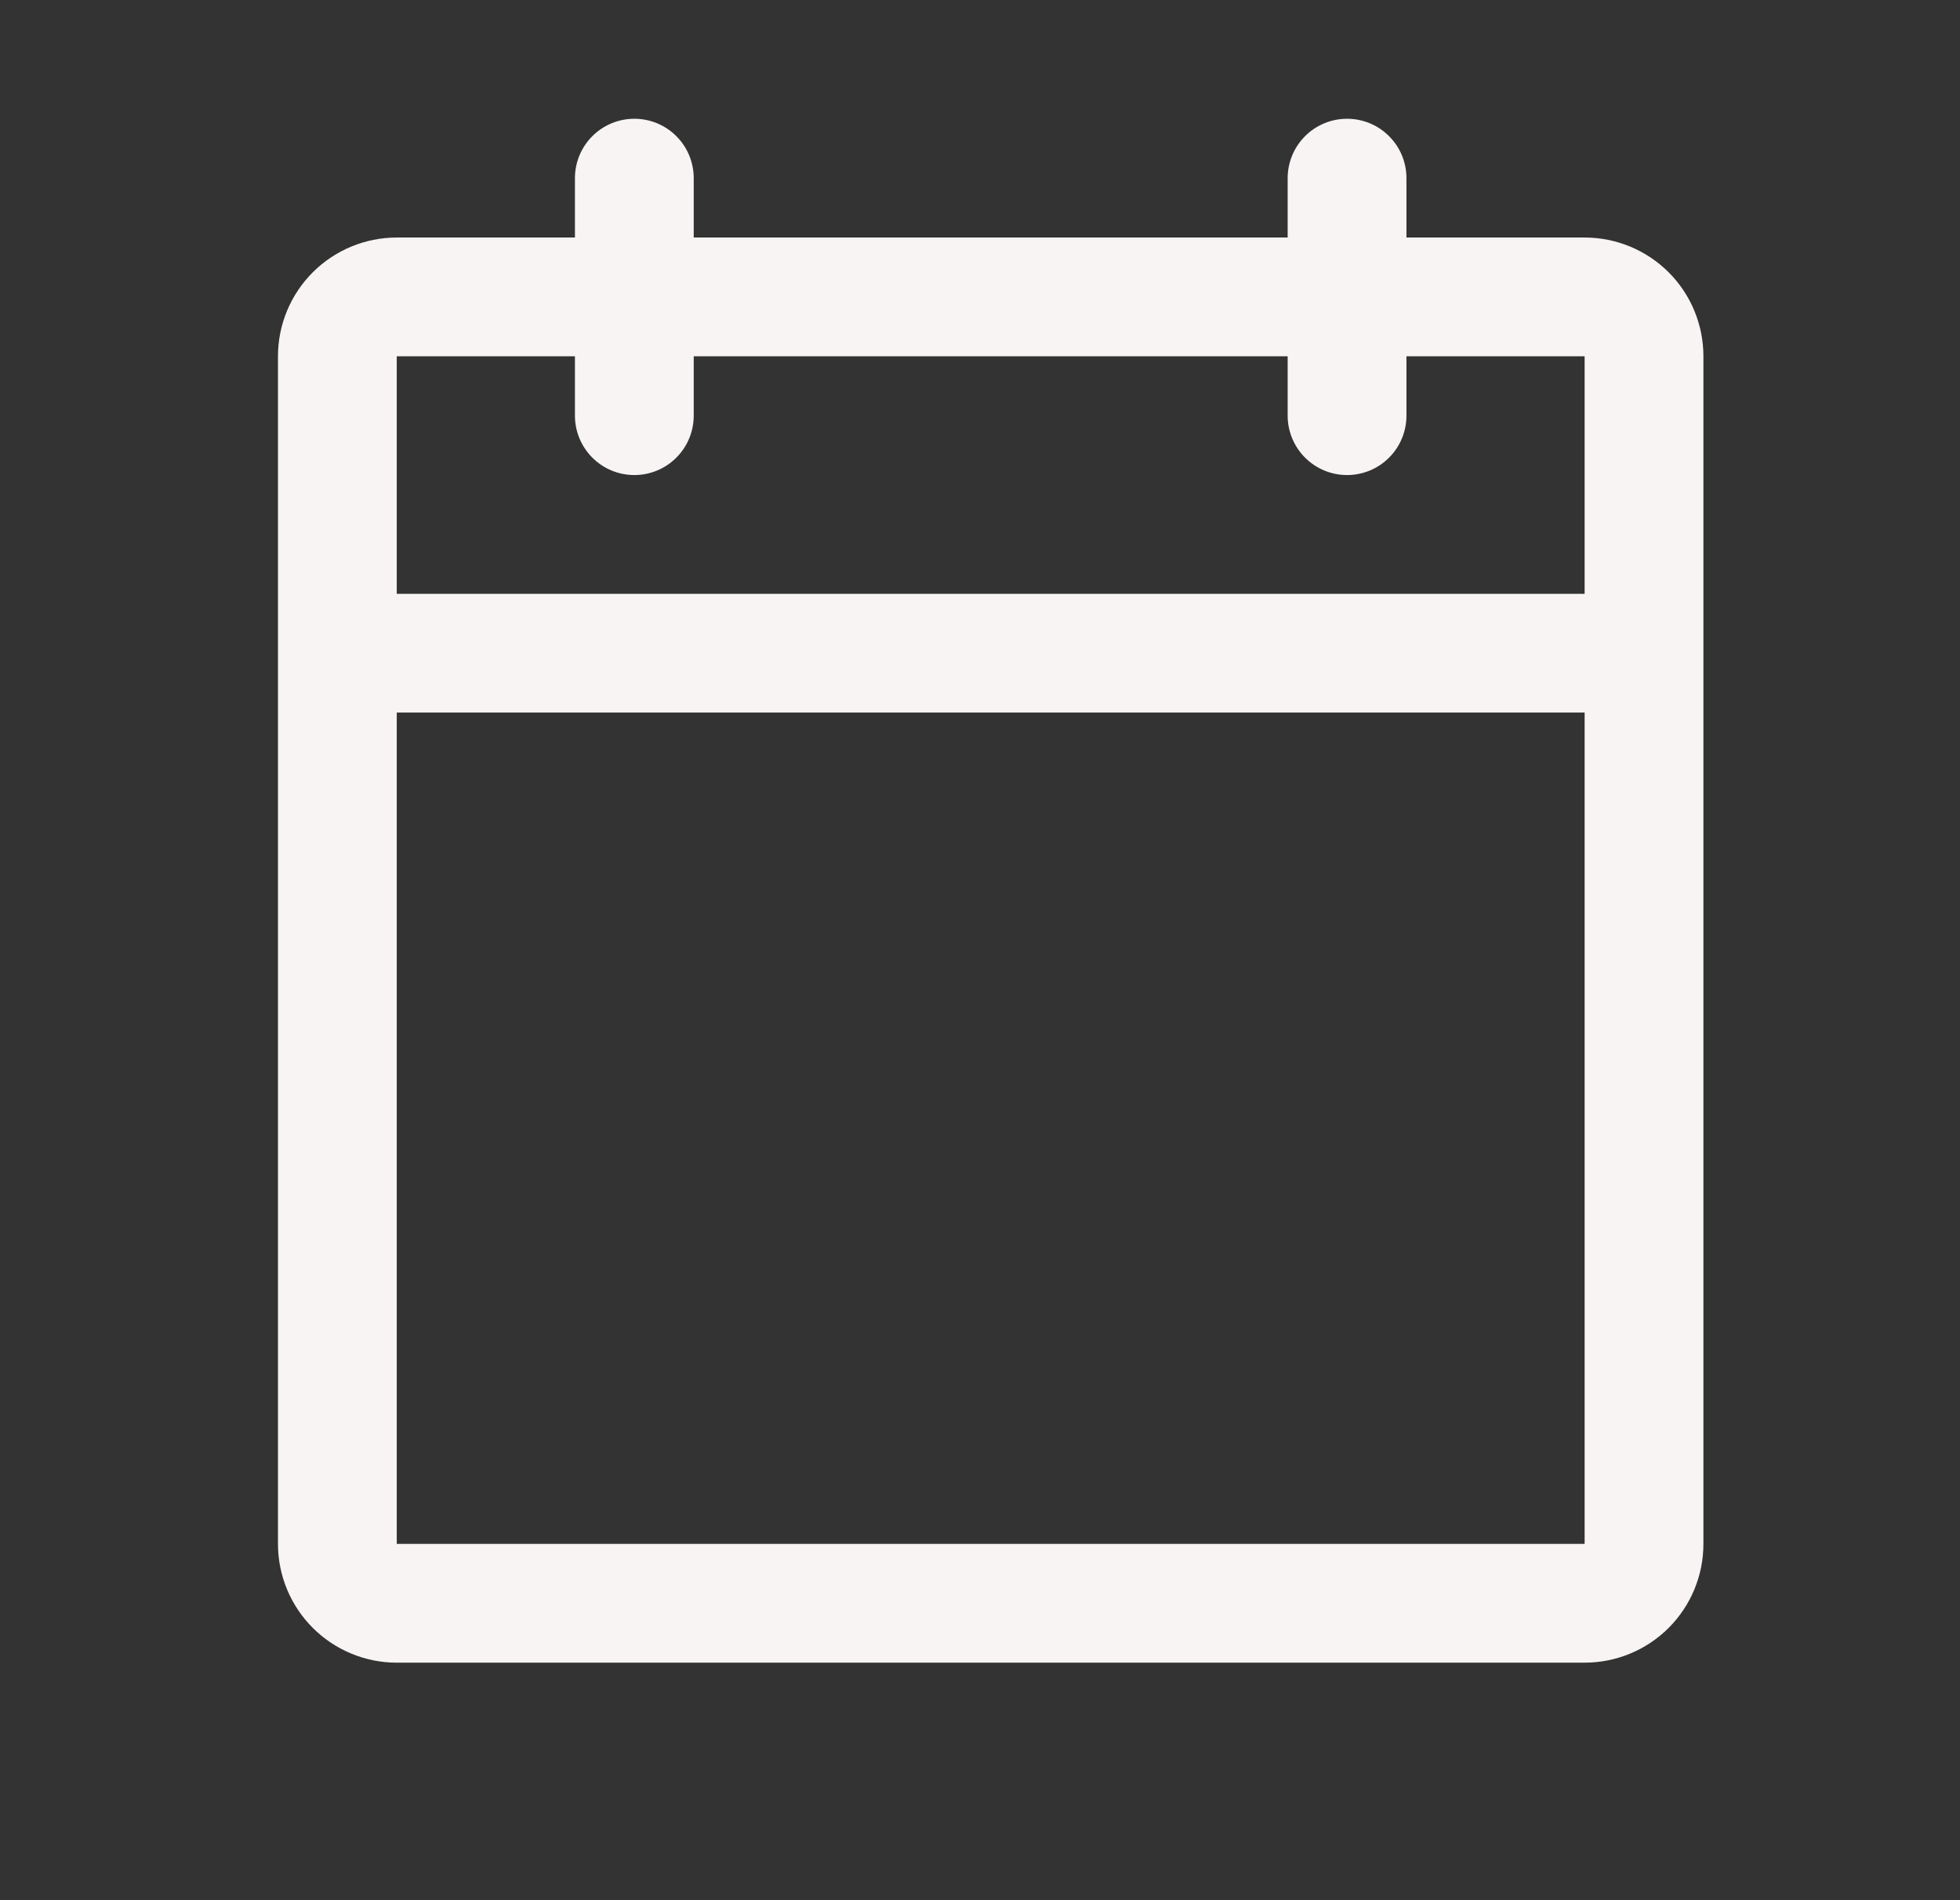 <svg width="33" height="32" viewBox="0 0 33 32" fill="none" xmlns="http://www.w3.org/2000/svg">
<rect x="0" y="0" width="33" height="32" fill="#333333" stroke="none"/>
<path d="M26.68 4H23.68V3C23.68 2.735 23.575 2.48 23.387 2.293C23.2 2.105 22.946 2 22.68 2C22.415 2 22.161 2.105 21.973 2.293C21.786 2.48 21.68 2.735 21.68 3V4H11.68V3C11.68 2.735 11.575 2.48 11.387 2.293C11.2 2.105 10.946 2 10.68 2C10.415 2 10.161 2.105 9.973 2.293C9.786 2.48 9.68 2.735 9.68 3V4H6.68C6.15 4 5.641 4.211 5.266 4.586C4.891 4.961 4.68 5.47 4.68 6V26C4.68 26.53 4.891 27.039 5.266 27.414C5.641 27.789 6.15 28 6.68 28H26.68C27.211 28 27.72 27.789 28.095 27.414C28.47 27.039 28.68 26.53 28.68 26V6C28.68 5.47 28.47 4.961 28.095 4.586C27.72 4.211 27.211 4 26.68 4ZM9.68 6V7C9.68 7.265 9.786 7.52 9.973 7.707C10.161 7.895 10.415 8 10.68 8C10.946 8 11.2 7.895 11.387 7.707C11.575 7.52 11.68 7.265 11.68 7V6H21.68V7C21.68 7.265 21.786 7.52 21.973 7.707C22.161 7.895 22.415 8 22.68 8C22.946 8 23.2 7.895 23.387 7.707C23.575 7.52 23.68 7.265 23.68 7V6H26.68V10H6.68V6H9.68ZM26.68 26H6.68V12H26.68V26Z" fill="#F7F4F3"/>
</svg>
